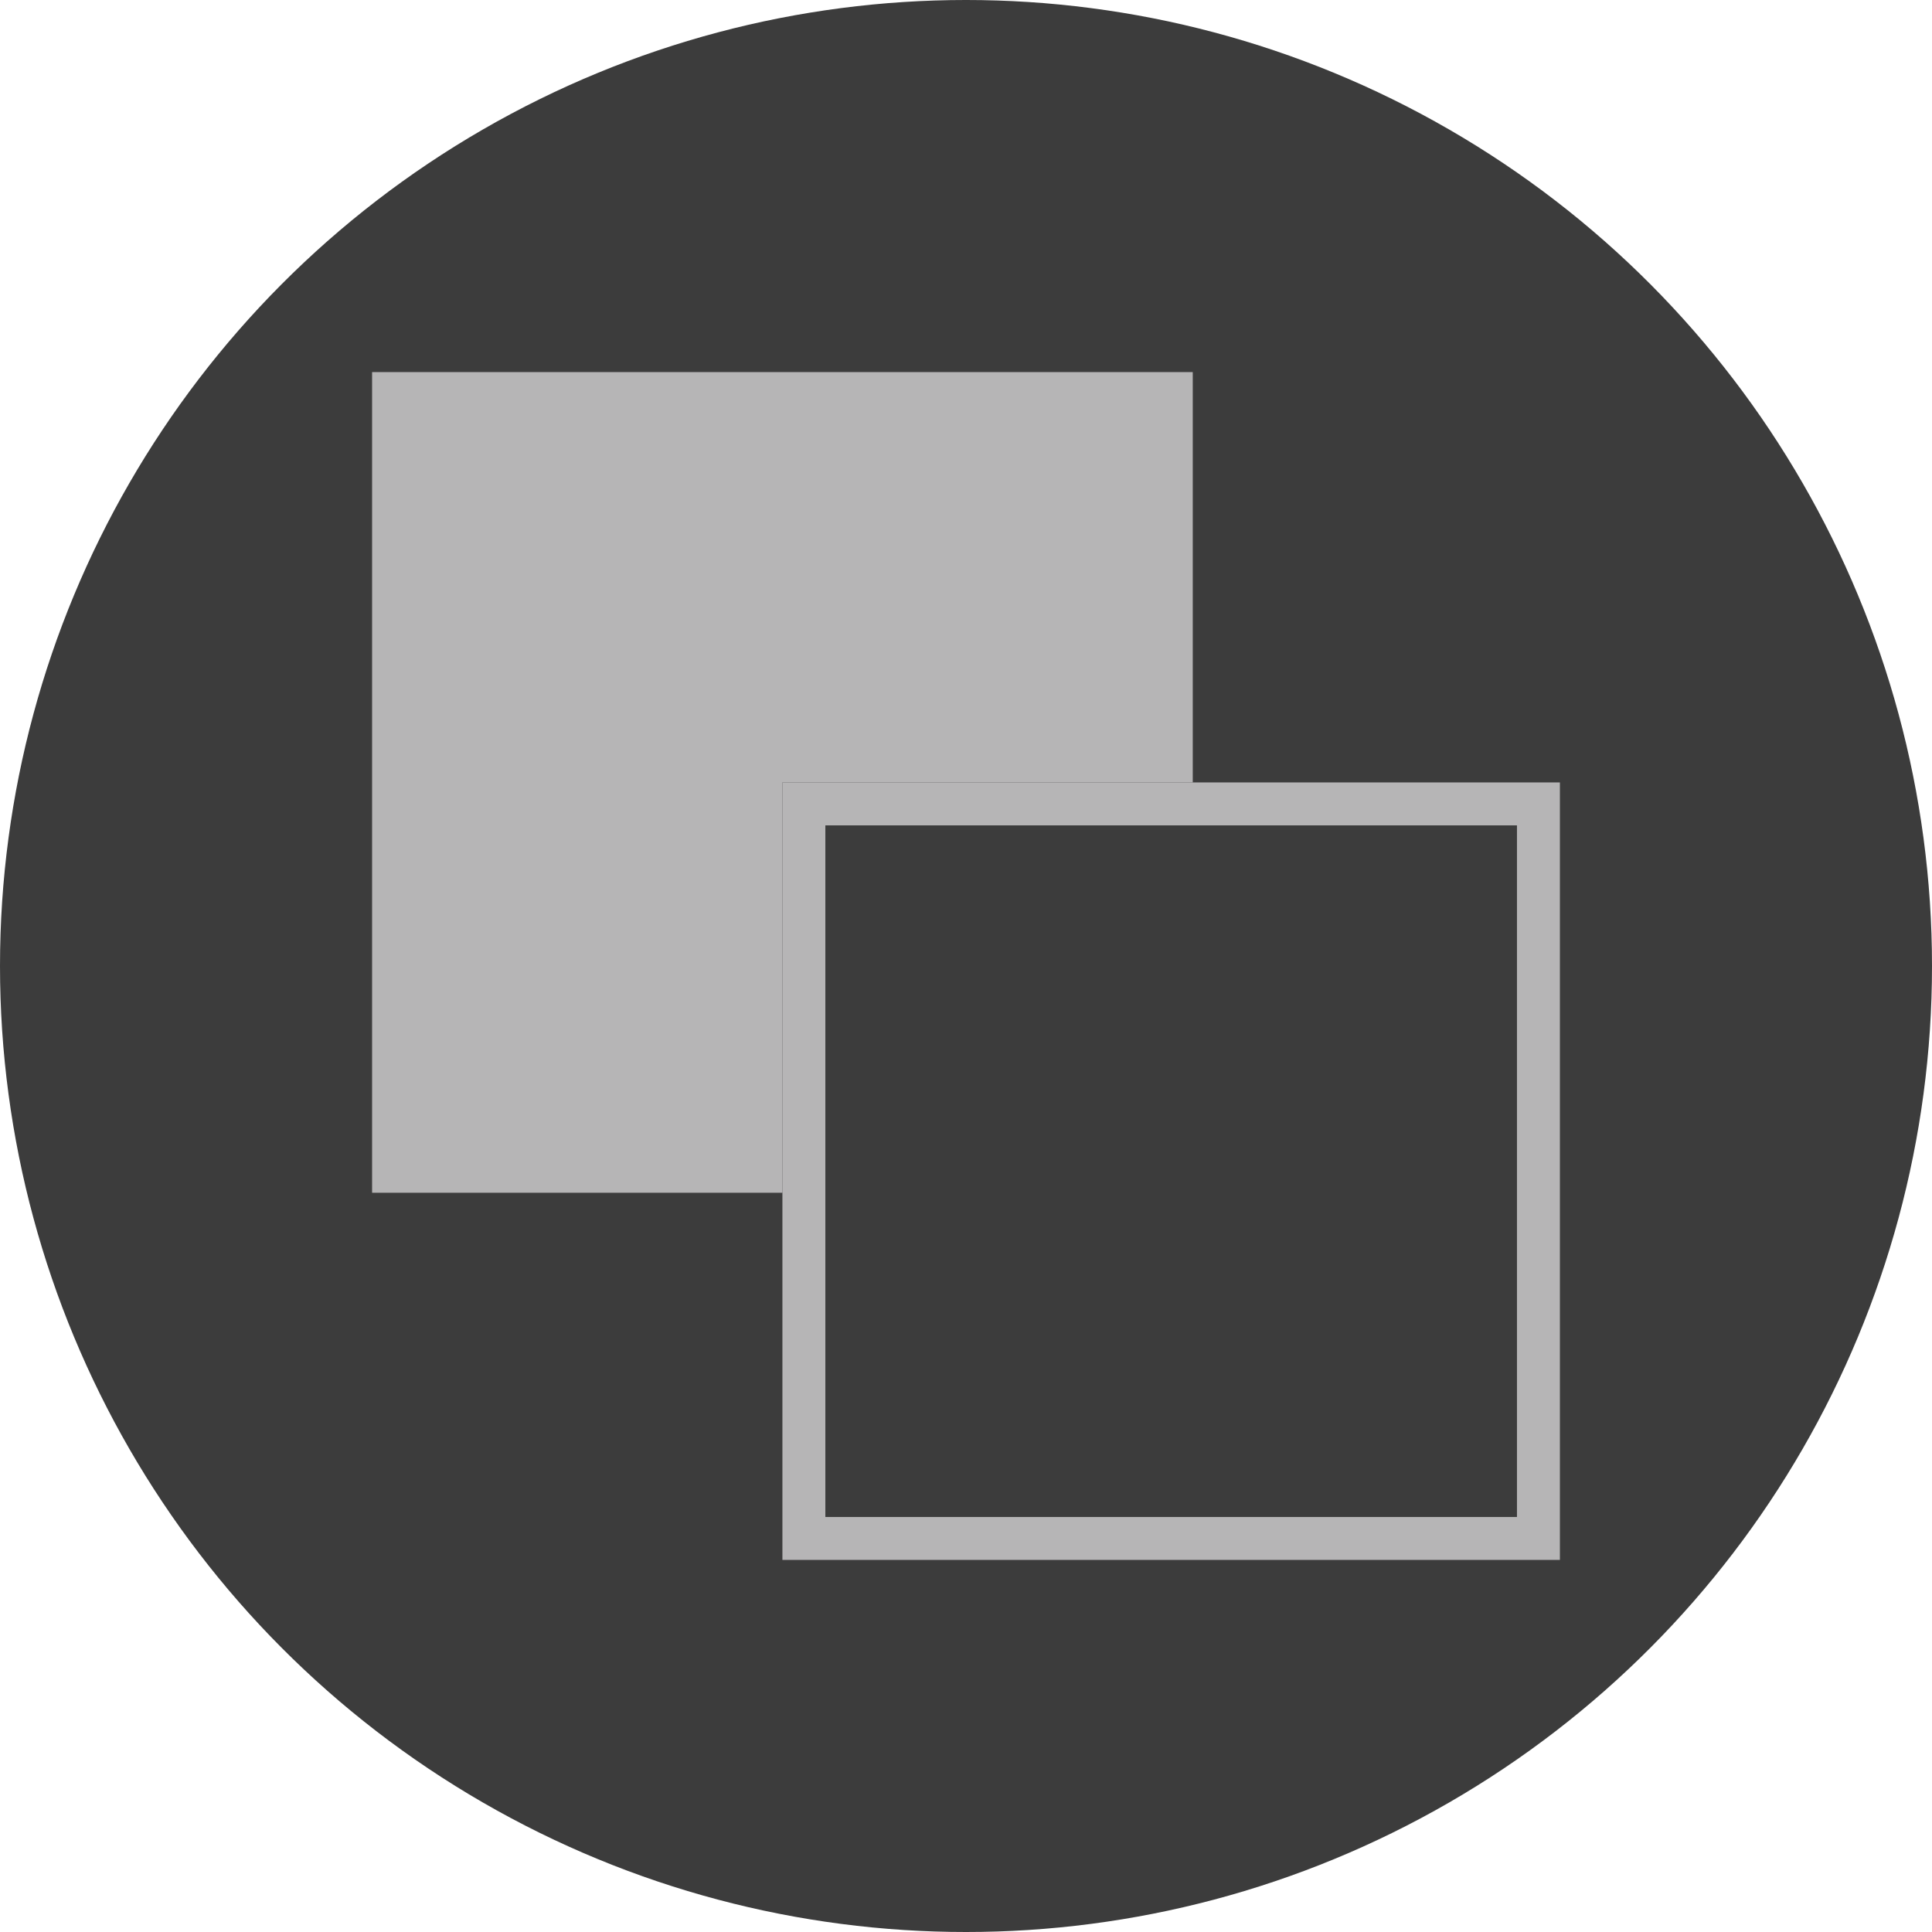 <svg xmlns="http://www.w3.org/2000/svg" width="135" height="135" viewBox="0 0 135 135">
  <g id="Grupo_1101098" data-name="Grupo 1101098" transform="translate(-292.051 -1112)">
    <circle id="Elipse_11535" data-name="Elipse 11535" cx="67.5" cy="67.5" r="67.5" transform="translate(292.051 1112)" fill="#3c3c3c"/>
    <rect id="Rectángulo_402883" data-name="Rectángulo 402883" width="57.345" height="57.345" transform="translate(318.051 1138)" fill="#b6b5b6"/>
    <g id="Rectángulo_402884" data-name="Rectángulo 402884" transform="translate(346.723 1166.673)" fill="#3c3c3c" stroke="#b6b5b6" stroke-width="3">
      <rect width="54.327" height="54.327" stroke="none"/>
      <rect x="1.5" y="1.5" width="51.327" height="51.327" fill="none"/>
    </g>
  </g>
</svg>

